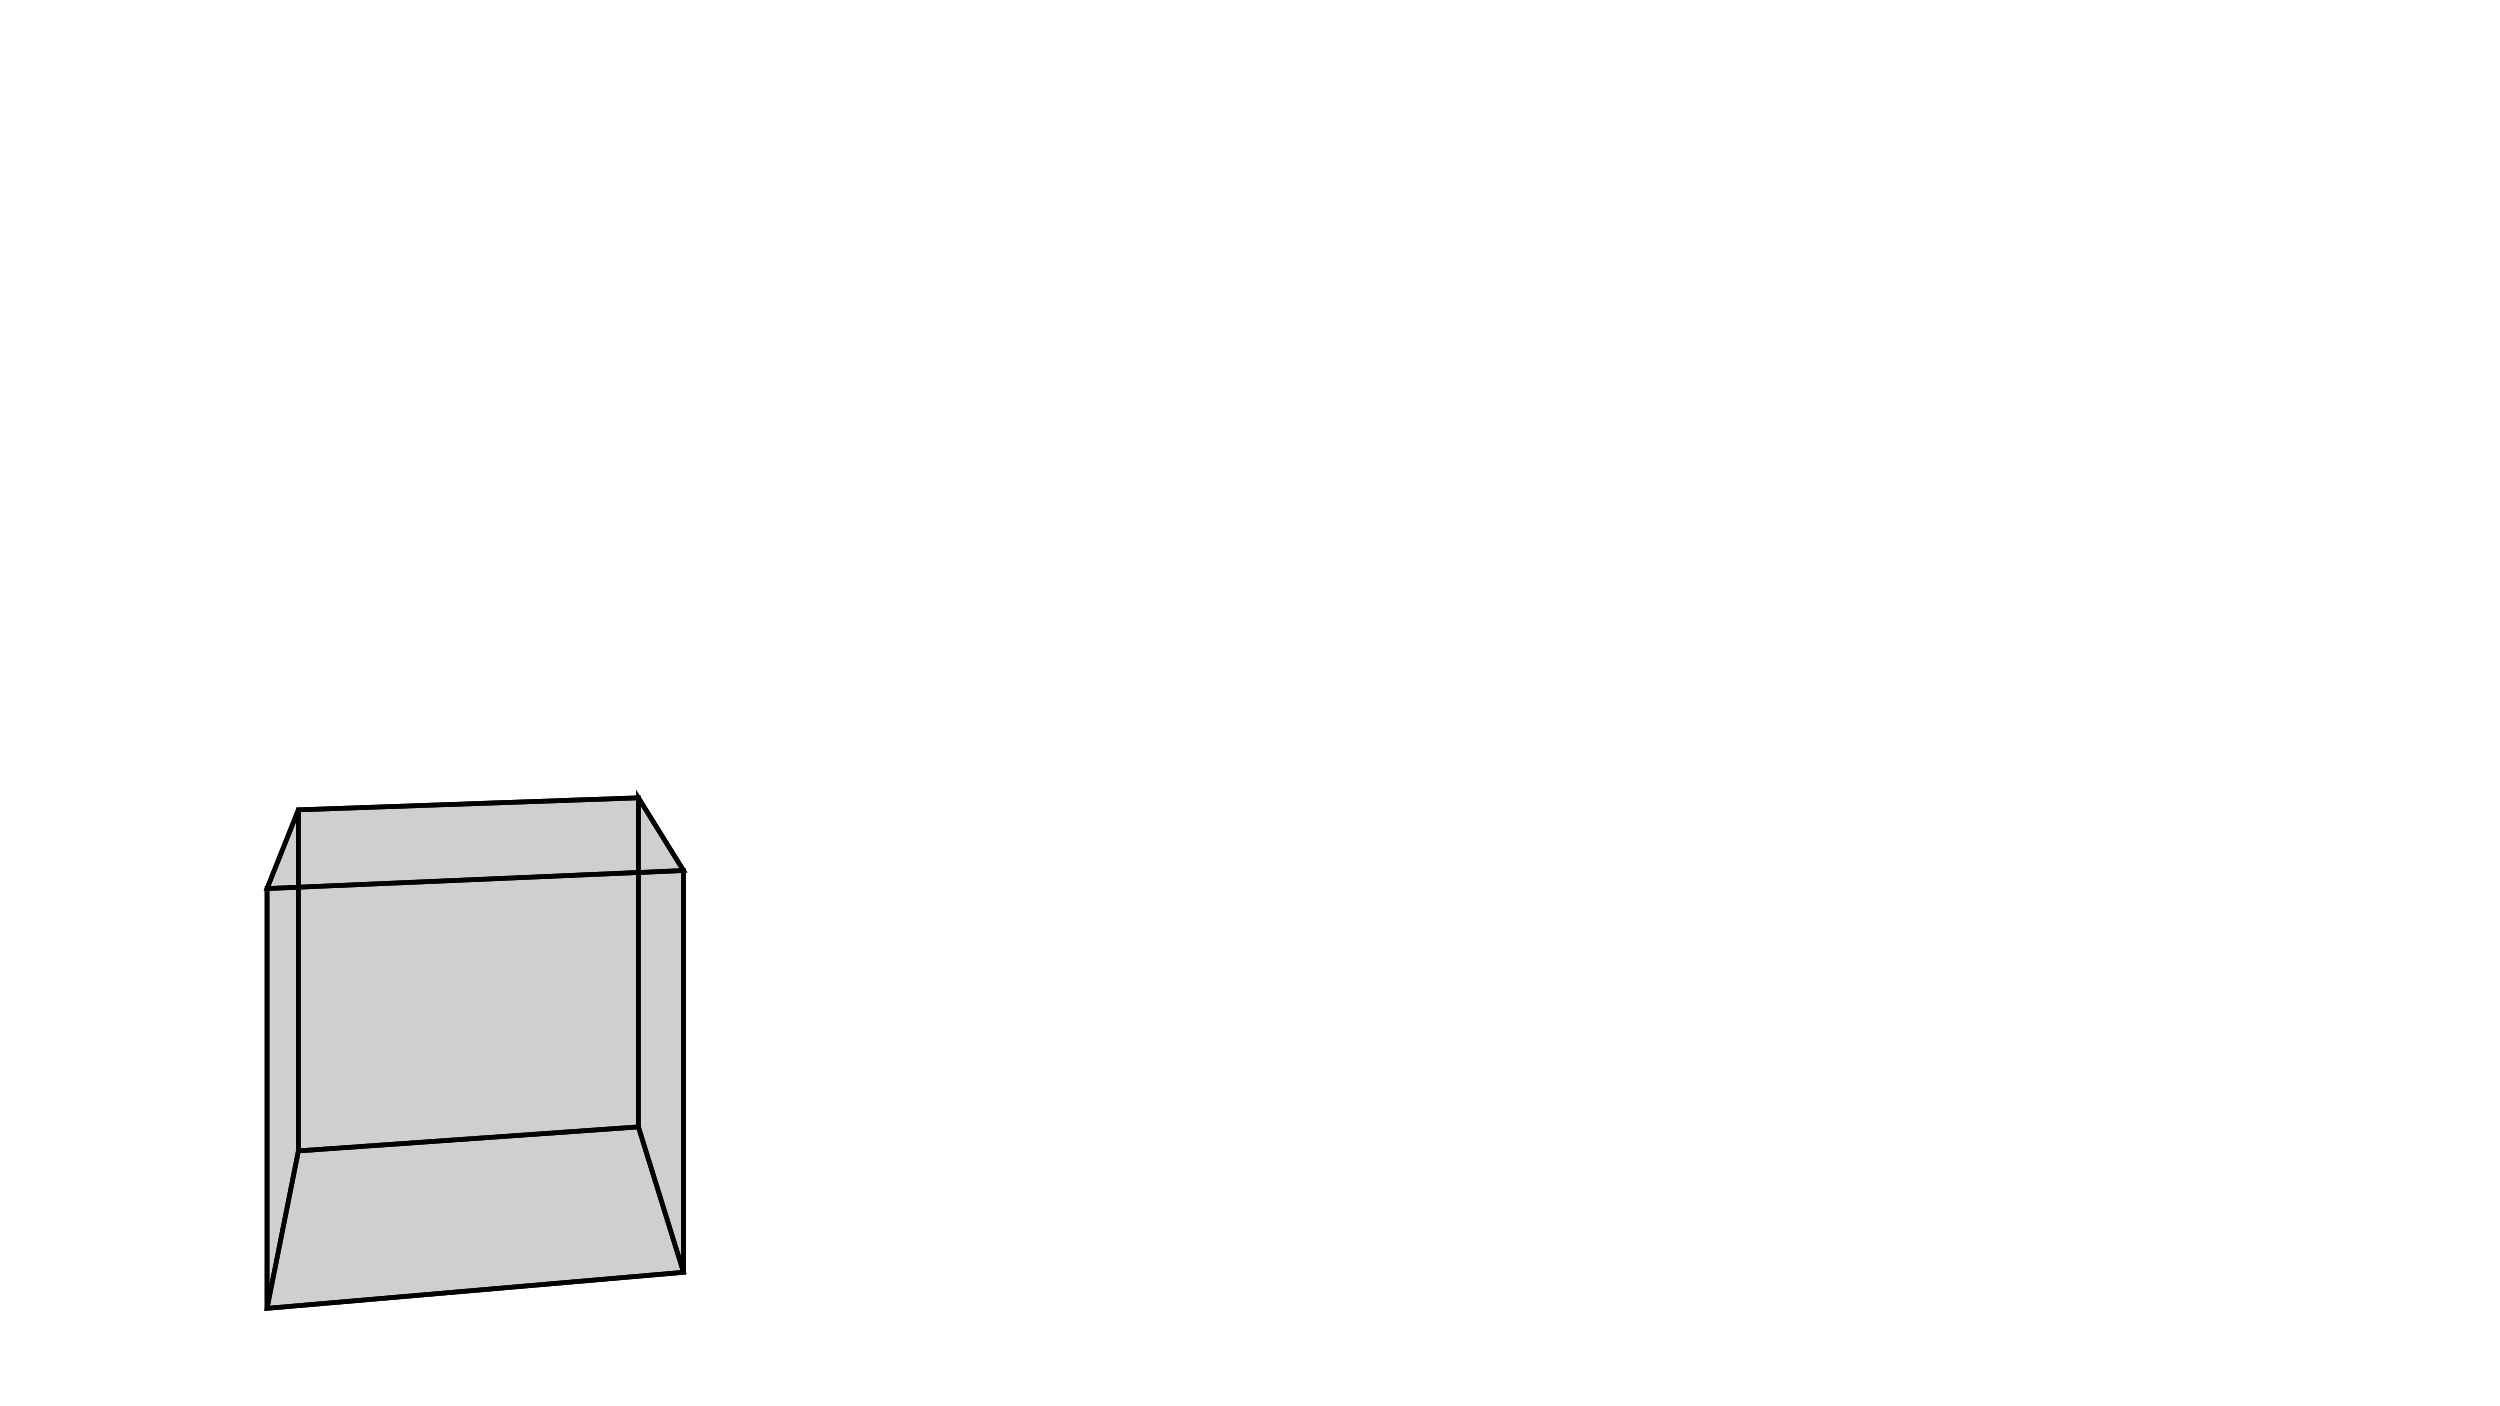 <svg height="900" width="1600" xmlns="http://www.w3.org/2000/svg" style="background-color:white">
	<polygon points="437.45,557.135 170.908,568.672 190.976,518.285 408.583,510.607 " style="stroke:black;stroke-width:3" fill-opacity="0.1"/>
	<polygon points="408.583,721.215 408.583,510.607 190.976,518.285 190.976,736.57 " style="stroke:black;stroke-width:3" fill-opacity="0.1"/>
	<polygon points="190.976,736.57 190.976,518.285 170.908,568.672 170.908,837.344 " style="stroke:black;stroke-width:3" fill-opacity="0.1"/>
	<polygon points="170.908,837.344 437.45,814.269 408.583,721.215 190.976,736.57 " style="stroke:black;stroke-width:3" fill-opacity="0.1"/>
	<polygon points="437.45,814.269 437.45,557.135 408.583,510.607 408.583,721.215 " style="stroke:black;stroke-width:3" fill-opacity="0.1"/>
	<polygon points="170.908,837.344 170.908,568.672 437.45,557.135 437.45,814.269 " style="stroke:black;stroke-width:3" fill-opacity="0.1"/>
</svg>